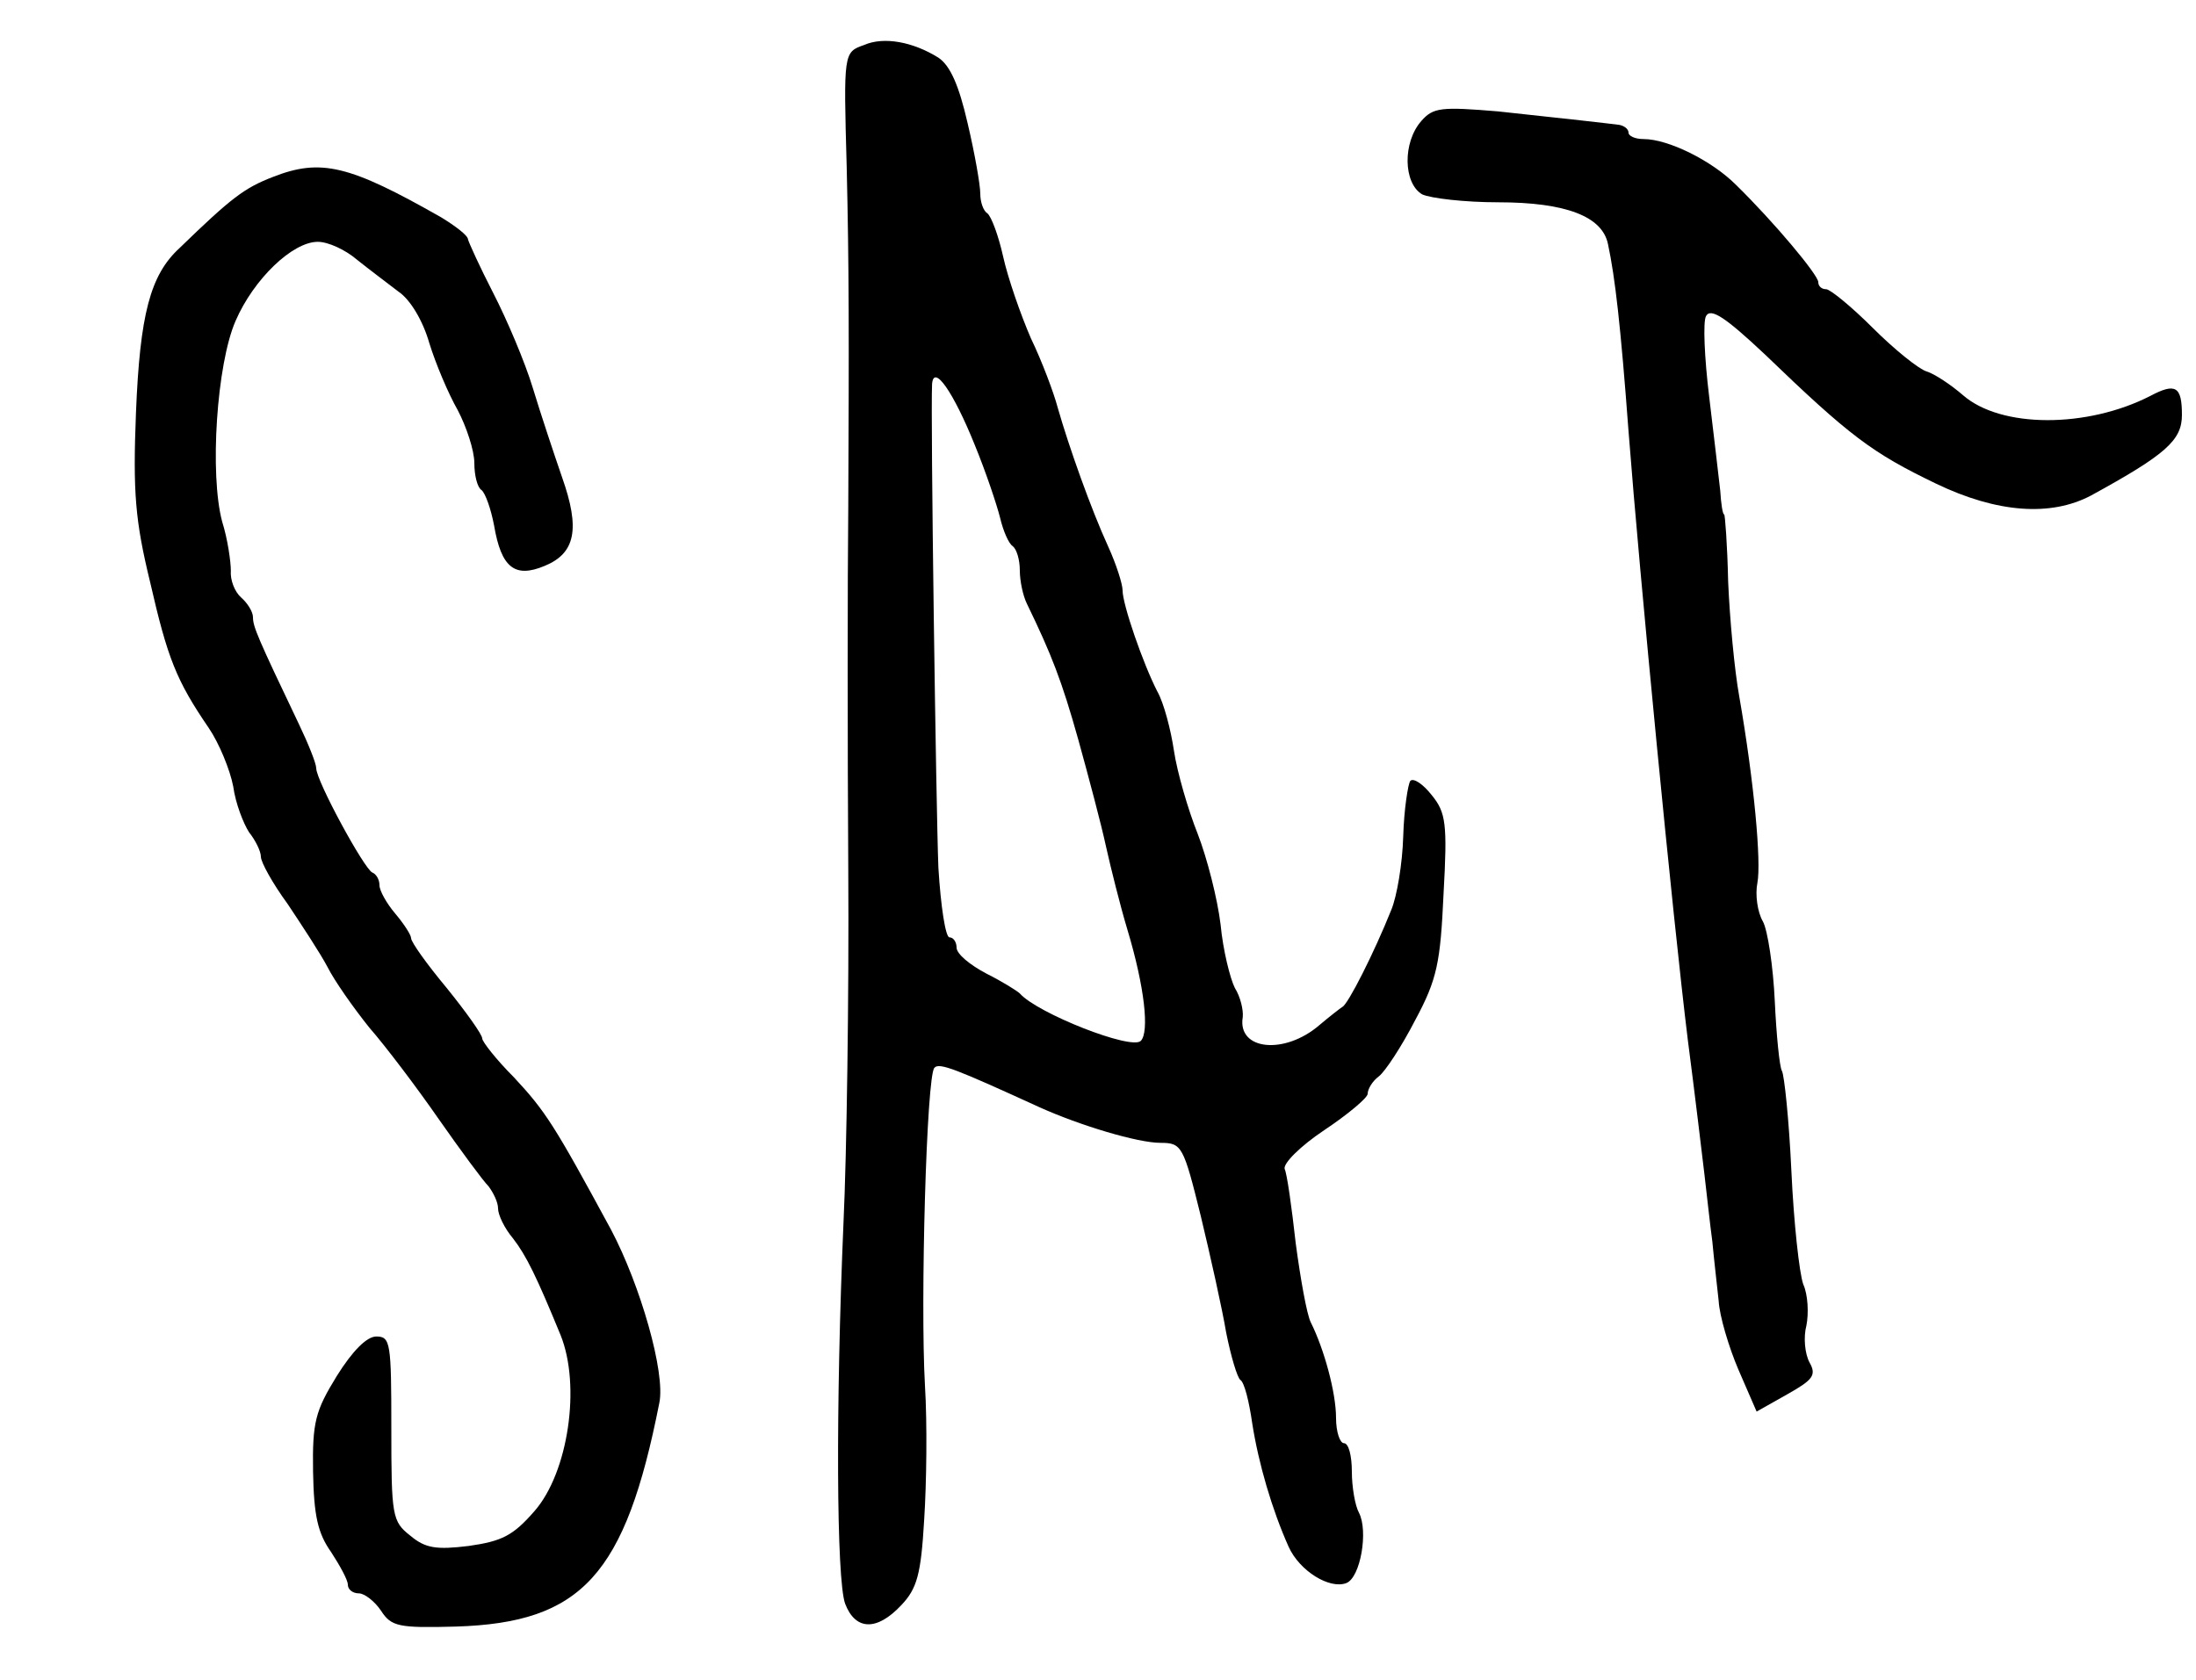 <?xml version="1.0" standalone="no"?>
<!DOCTYPE svg PUBLIC "-//W3C//DTD SVG 20010904//EN"
 "http://www.w3.org/TR/2001/REC-SVG-20010904/DTD/svg10.dtd">
<svg version="1.0" xmlns="http://www.w3.org/2000/svg"
 width="100pt" height="76.534pt" viewBox="0 0 100 76.534"
 preserveAspectRatio="xMidYMid meet">
<g transform="translate(0,76.534) scale(0.036,-0.036)"
fill="#000000" stroke="none">
<path d="M1093 2069 c-26 -9 -26 -10 -22 -154 3 -126 3 -217 2 -430 -1 -93 -1
-300 0 -460 1 -159 -2 -360 -6 -445 -10 -234 -9 -452 2 -483 13 -34 40 -35 71
-2 20 21 25 39 29 108 3 46 4 122 1 170 -6 106 2 393 12 402 6 7 28 -2 133
-50 51 -23 124 -45 153 -45 27 0 29 -4 51 -93 12 -50 27 -117 32 -147 6 -30
14 -57 18 -60 5 -3 11 -27 15 -55 8 -51 25 -109 46 -156 14 -31 52 -54 73 -46
18 7 28 66 16 89 -5 9 -9 33 -9 52 0 20 -4 36 -10 36 -5 0 -10 14 -10 32 0 32
-15 87 -32 121 -5 10 -13 55 -19 100 -5 45 -11 88 -14 94 -2 7 20 29 50 49 30
20 55 41 55 46 0 6 6 16 14 22 8 6 29 38 46 71 28 52 32 73 36 160 5 89 3 103
-15 125 -11 14 -23 22 -27 18 -3 -4 -8 -36 -9 -70 -1 -35 -8 -76 -15 -93 -22
-55 -55 -120 -62 -123 -3 -2 -16 -12 -29 -23 -44 -38 -104 -32 -97 10 1 9 -3
26 -10 37 -6 12 -15 48 -18 80 -4 33 -17 84 -29 115 -12 30 -26 78 -30 105 -4
27 -13 61 -21 75 -18 35 -44 110 -44 128 0 8 -8 33 -18 55 -22 48 -50 127 -64
176 -5 19 -20 59 -34 88 -13 30 -29 76 -35 103 -6 27 -15 51 -20 55 -5 3 -9
14 -9 25 0 11 -7 51 -16 89 -11 48 -22 73 -37 83 -32 20 -69 27 -94 16z m140
-506 c14 -34 28 -76 32 -92 4 -17 11 -33 16 -36 5 -4 9 -17 9 -31 0 -13 4 -32
9 -42 31 -64 44 -97 65 -172 13 -47 29 -107 35 -135 6 -27 18 -75 27 -105 22
-73 28 -130 17 -141 -12 -12 -131 35 -153 60 -3 3 -22 15 -42 25 -21 11 -38
25 -38 33 0 7 -4 13 -9 13 -5 0 -11 39 -14 88 -3 76 -10 572 -8 612 2 26 27
-10 54 -77z"/>
<path d="M1798 1973 c-24 -27 -23 -79 1 -93 11 -5 54 -10 96 -10 86 0 132 -18
139 -53 9 -42 16 -103 26 -237 14 -182 56 -616 75 -770 9 -69 18 -145 21 -170
3 -25 7 -63 10 -85 2 -22 6 -56 8 -75 1 -19 13 -59 25 -87 l23 -53 39 22 c32
18 37 24 28 40 -6 11 -8 32 -4 47 3 15 2 39 -4 52 -5 14 -12 78 -15 143 -3 65
-9 122 -12 127 -3 5 -7 45 -9 88 -2 44 -9 90 -15 101 -7 12 -10 34 -7 49 5 26
-4 127 -23 236 -6 33 -12 98 -14 145 -1 47 -4 85 -5 85 -2 0 -4 14 -5 30 -2
17 -8 70 -14 119 -6 49 -8 95 -4 102 6 11 25 -2 74 -48 108 -104 136 -125 217
-164 77 -37 145 -42 196 -15 95 52 115 70 115 102 0 36 -8 41 -40 24 -80 -41
-189 -41 -237 1 -15 13 -36 27 -46 30 -10 3 -41 28 -68 55 -27 27 -54 49 -59
49 -6 0 -10 4 -10 9 0 9 -56 76 -104 123 -31 31 -86 58 -117 58 -11 0 -19 4
-19 8 0 5 -6 9 -12 10 -7 1 -26 3 -43 5 -16 2 -66 7 -110 12 -72 6 -82 5 -97
-12z"/>
<path d="M345 1902 c-36 -14 -52 -26 -118 -90 -37 -34 -50 -84 -55 -208 -4
-101 -1 -137 18 -215 22 -96 33 -124 74 -184 13 -19 27 -53 31 -74 3 -22 13
-47 20 -58 8 -10 15 -24 15 -31 0 -7 15 -34 34 -60 18 -27 41 -62 50 -79 9
-18 33 -52 53 -77 21 -24 61 -77 88 -116 28 -40 56 -78 63 -85 6 -8 12 -20 12
-28 0 -8 8 -25 19 -38 17 -22 30 -49 60 -122 26 -64 10 -174 -33 -223 -27 -31
-41 -38 -83 -44 -41 -5 -55 -3 -74 13 -23 18 -24 25 -24 136 0 108 -1 116 -19
116 -12 0 -30 -18 -50 -50 -27 -44 -31 -58 -30 -121 1 -56 6 -78 23 -102 11
-17 21 -35 21 -41 0 -6 6 -11 14 -11 7 0 20 -10 28 -22 13 -20 22 -22 95 -20
159 5 214 65 257 283 8 38 -24 149 -61 219 -72 133 -83 150 -123 193 -22 22
-40 45 -40 49 0 5 -20 33 -45 64 -25 30 -45 58 -45 63 0 4 -9 18 -20 31 -11
13 -20 29 -20 36 0 7 -4 14 -9 16 -10 4 -71 116 -71 132 0 6 -10 31 -22 56
-52 109 -58 123 -58 135 0 7 -7 18 -15 25 -8 7 -14 22 -13 34 0 11 -4 40 -11
62 -16 60 -7 199 17 254 23 53 72 100 104 100 13 0 35 -10 50 -23 15 -12 39
-30 52 -40 15 -10 31 -37 39 -65 8 -26 24 -64 36 -85 11 -21 21 -51 21 -67 0
-16 4 -31 9 -34 5 -4 12 -24 16 -45 9 -53 26 -67 64 -51 39 16 45 47 22 112
-10 29 -27 80 -37 113 -10 33 -33 87 -50 120 -17 33 -31 64 -32 68 0 5 -16 17
-34 28 -116 66 -152 75 -213 51z"/>
</g>
</svg>
